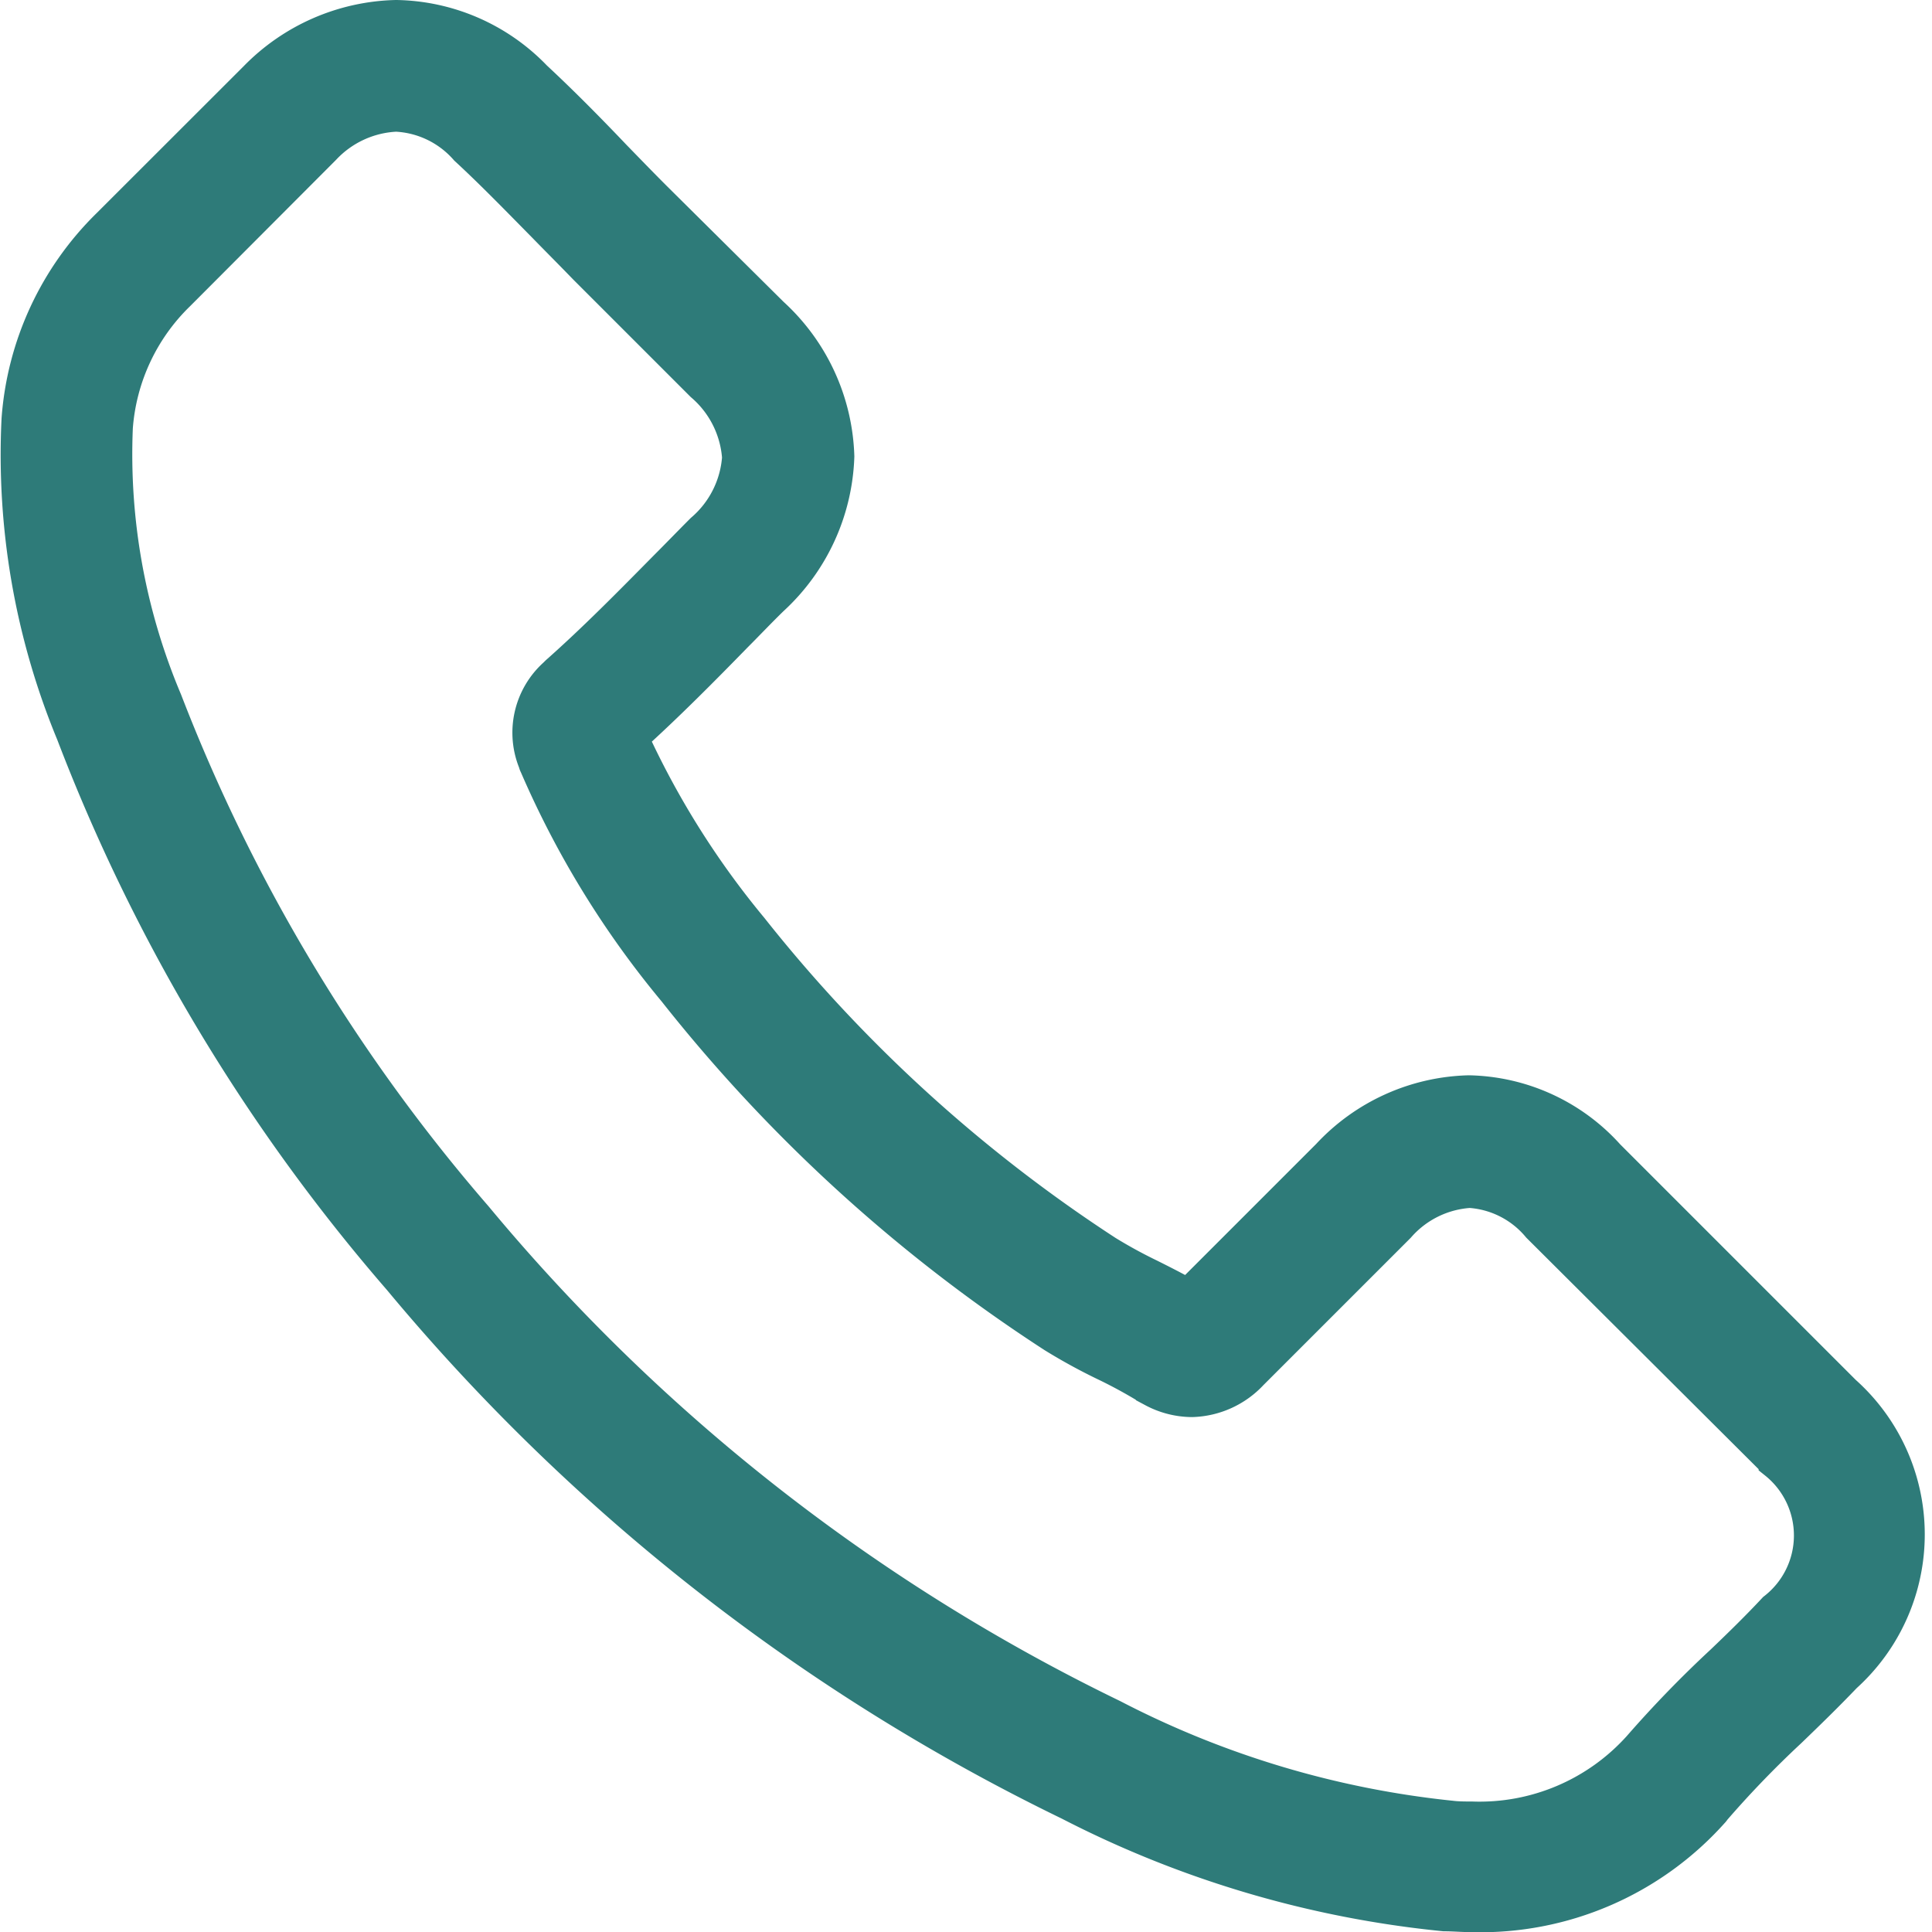 <svg xmlns="http://www.w3.org/2000/svg" width="16.359" height="16.361" viewBox="0 0 16.359 16.361"><defs><style>.a{fill:#2e7b79;stroke:#2e7b79;stroke-width:0.3px;}</style></defs><g transform="translate(0.149 0.15)"><path class="a" d="M4.154,10.676a17.039,17.039,0,0,0,5.667,4.439,8.821,8.821,0,0,0,3.172.938c.077,0,.15.007.226.007a2.626,2.626,0,0,0,2.037-.875.073.073,0,0,0,.013-.017,8.575,8.575,0,0,1,.642-.666c.156-.15.316-.306.469-.466a1.607,1.607,0,0,0-.007-2.393l-2-2A1.619,1.619,0,0,0,13.2,9.105a1.673,1.673,0,0,0-1.185.536l-1.191,1.191c-.11-.063-.223-.12-.329-.173a4.116,4.116,0,0,1-.366-.2A12.609,12.609,0,0,1,7.119,7.717,7.261,7.261,0,0,1,6.1,6.093c.313-.283.606-.579.889-.869.1-.1.2-.206.306-.309a1.706,1.706,0,0,0,.552-1.2,1.693,1.693,0,0,0-.552-1.2L6.3,1.528c-.116-.116-.226-.23-.339-.346C5.745.955,5.515.722,5.289.512A1.659,1.659,0,0,0,4.117,0,1.708,1.708,0,0,0,2.933.516L1.688,1.76A2.557,2.557,0,0,0,.926,3.4,6.159,6.159,0,0,0,1.388,6.06,15.489,15.489,0,0,0,4.154,10.676ZM1.738,3.468a1.76,1.76,0,0,1,.529-1.132L3.5,1.1A.9.9,0,0,1,4.117.815a.85.85,0,0,1,.6.29c.223.206.433.423.659.652.113.116.23.233.346.353l.992.992a.9.9,0,0,1,.313.622.9.9,0,0,1-.313.622c-.1.1-.206.21-.309.313-.309.313-.6.609-.919.892l-.017.017a.651.651,0,0,0-.166.739c0,.01.007.017.01.027a7.832,7.832,0,0,0,1.168,1.9,13.308,13.308,0,0,0,3.208,2.922,4.764,4.764,0,0,0,.439.24,4.116,4.116,0,0,1,.366.2l.037.02a.7.7,0,0,0,.323.083.706.706,0,0,0,.5-.226l1.245-1.245a.881.881,0,0,1,.609-.3.836.836,0,0,1,.589.3l2.007,2a.8.8,0,0,1-.01,1.255c-.14.15-.286.293-.443.443a9.584,9.584,0,0,0-.7.722,1.827,1.827,0,0,1-1.428.606c-.057,0-.116,0-.173-.007a8.014,8.014,0,0,1-2.869-.859,16.187,16.187,0,0,1-5.395-4.226A14.825,14.825,0,0,1,2.157,5.787,5.368,5.368,0,0,1,1.738,3.468Z" transform="translate(-0.912 0)"/></g></svg>